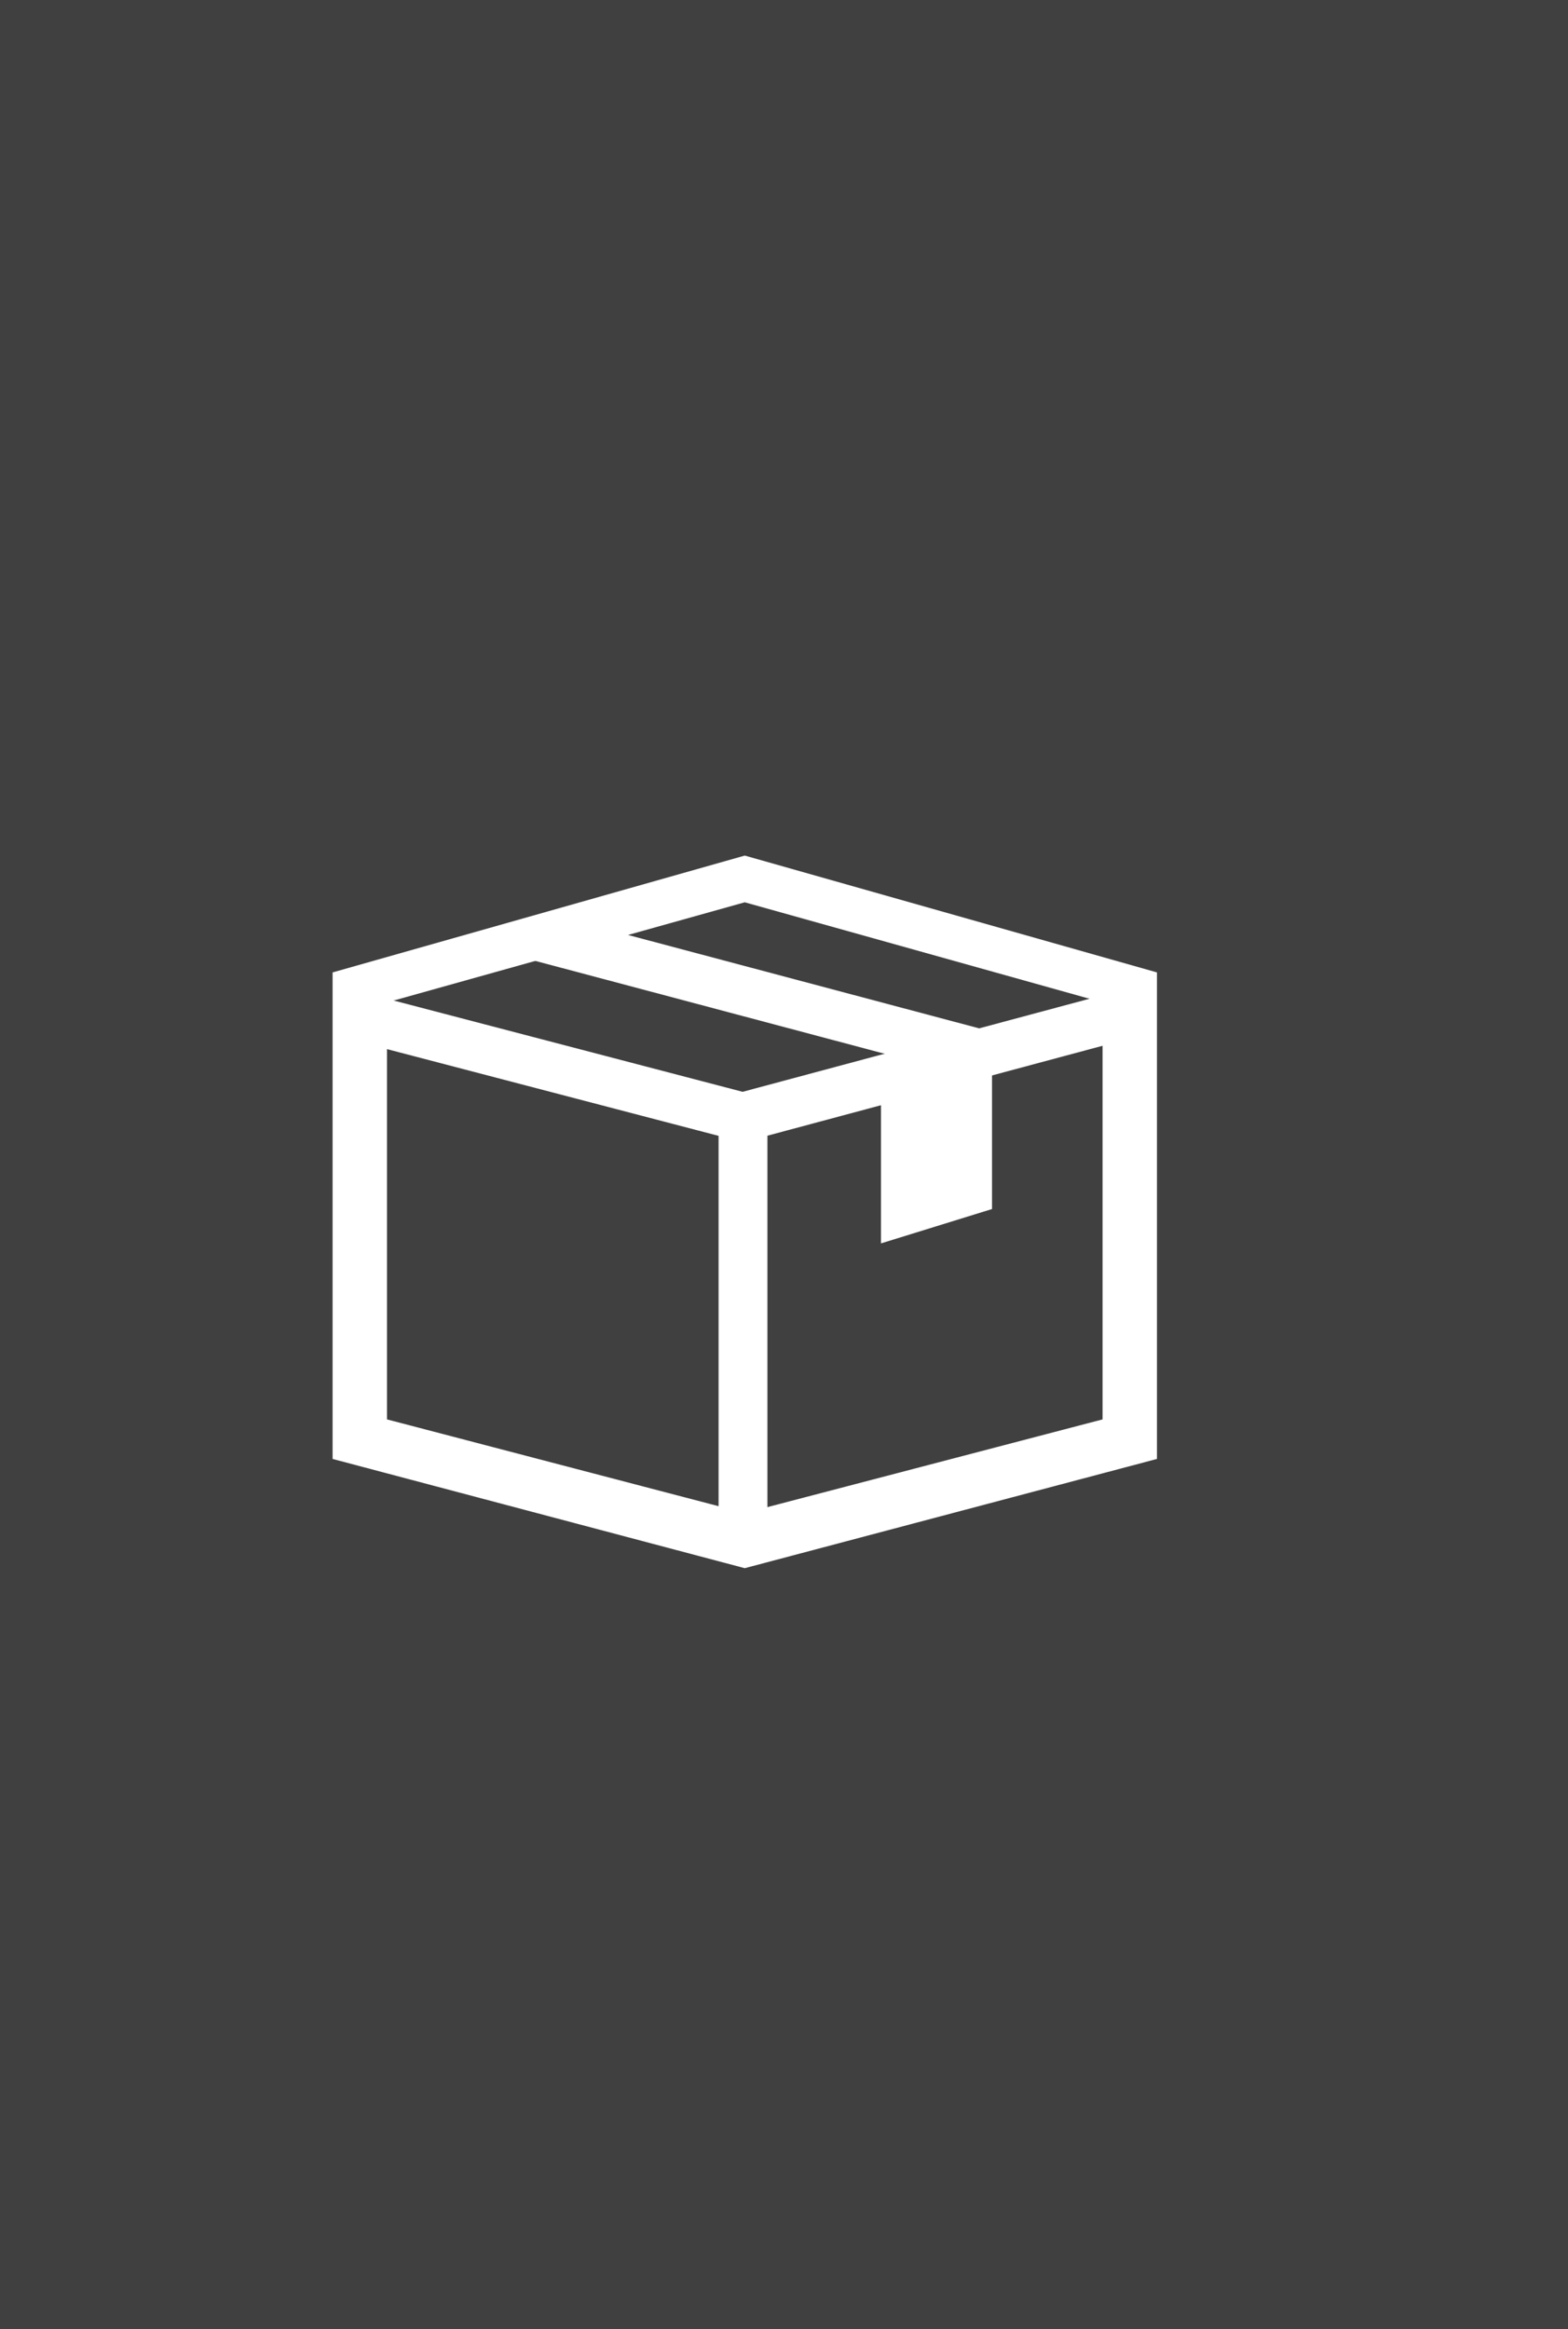 <svg viewBox="0 0 33 49" fill="none" xmlns="http://www.w3.org/2000/svg">
<rect x="0" y="0" width="33" height="49" fill="#808080" stroke="none"/>
<rect width="33" height="49" fill="currentColor" fill-opacity="0.5"/>
<path fill-rule="evenodd" clip-rule="evenodd" d="M7 20.458L15.674 18L24.349 20.458V30.694L15.674 32.992L7 30.694V20.458ZM8.145 21.089L15.674 18.983L23.204 21.089V29.862L15.674 31.832L8.145 29.862V21.089Z" fill="white"/>
<path d="M7.713 20.9L15.629 22.97L23.646 20.82L23.911 21.812L15.637 24.031L7.456 21.892L7.713 20.9Z" fill="white"/>
<path d="M16.151 23.758V32.256H15.123V23.758H16.151Z" fill="white"/>
<path d="M11.493 19.212L21.104 21.767L20.501 22.67L11.229 20.206L11.493 19.212Z" fill="white"/>
<path fill-rule="evenodd" clip-rule="evenodd" d="M18.541 23.115V26.159L20.878 25.436V22.286L18.541 23.115Z" fill="white"/>
</svg>
